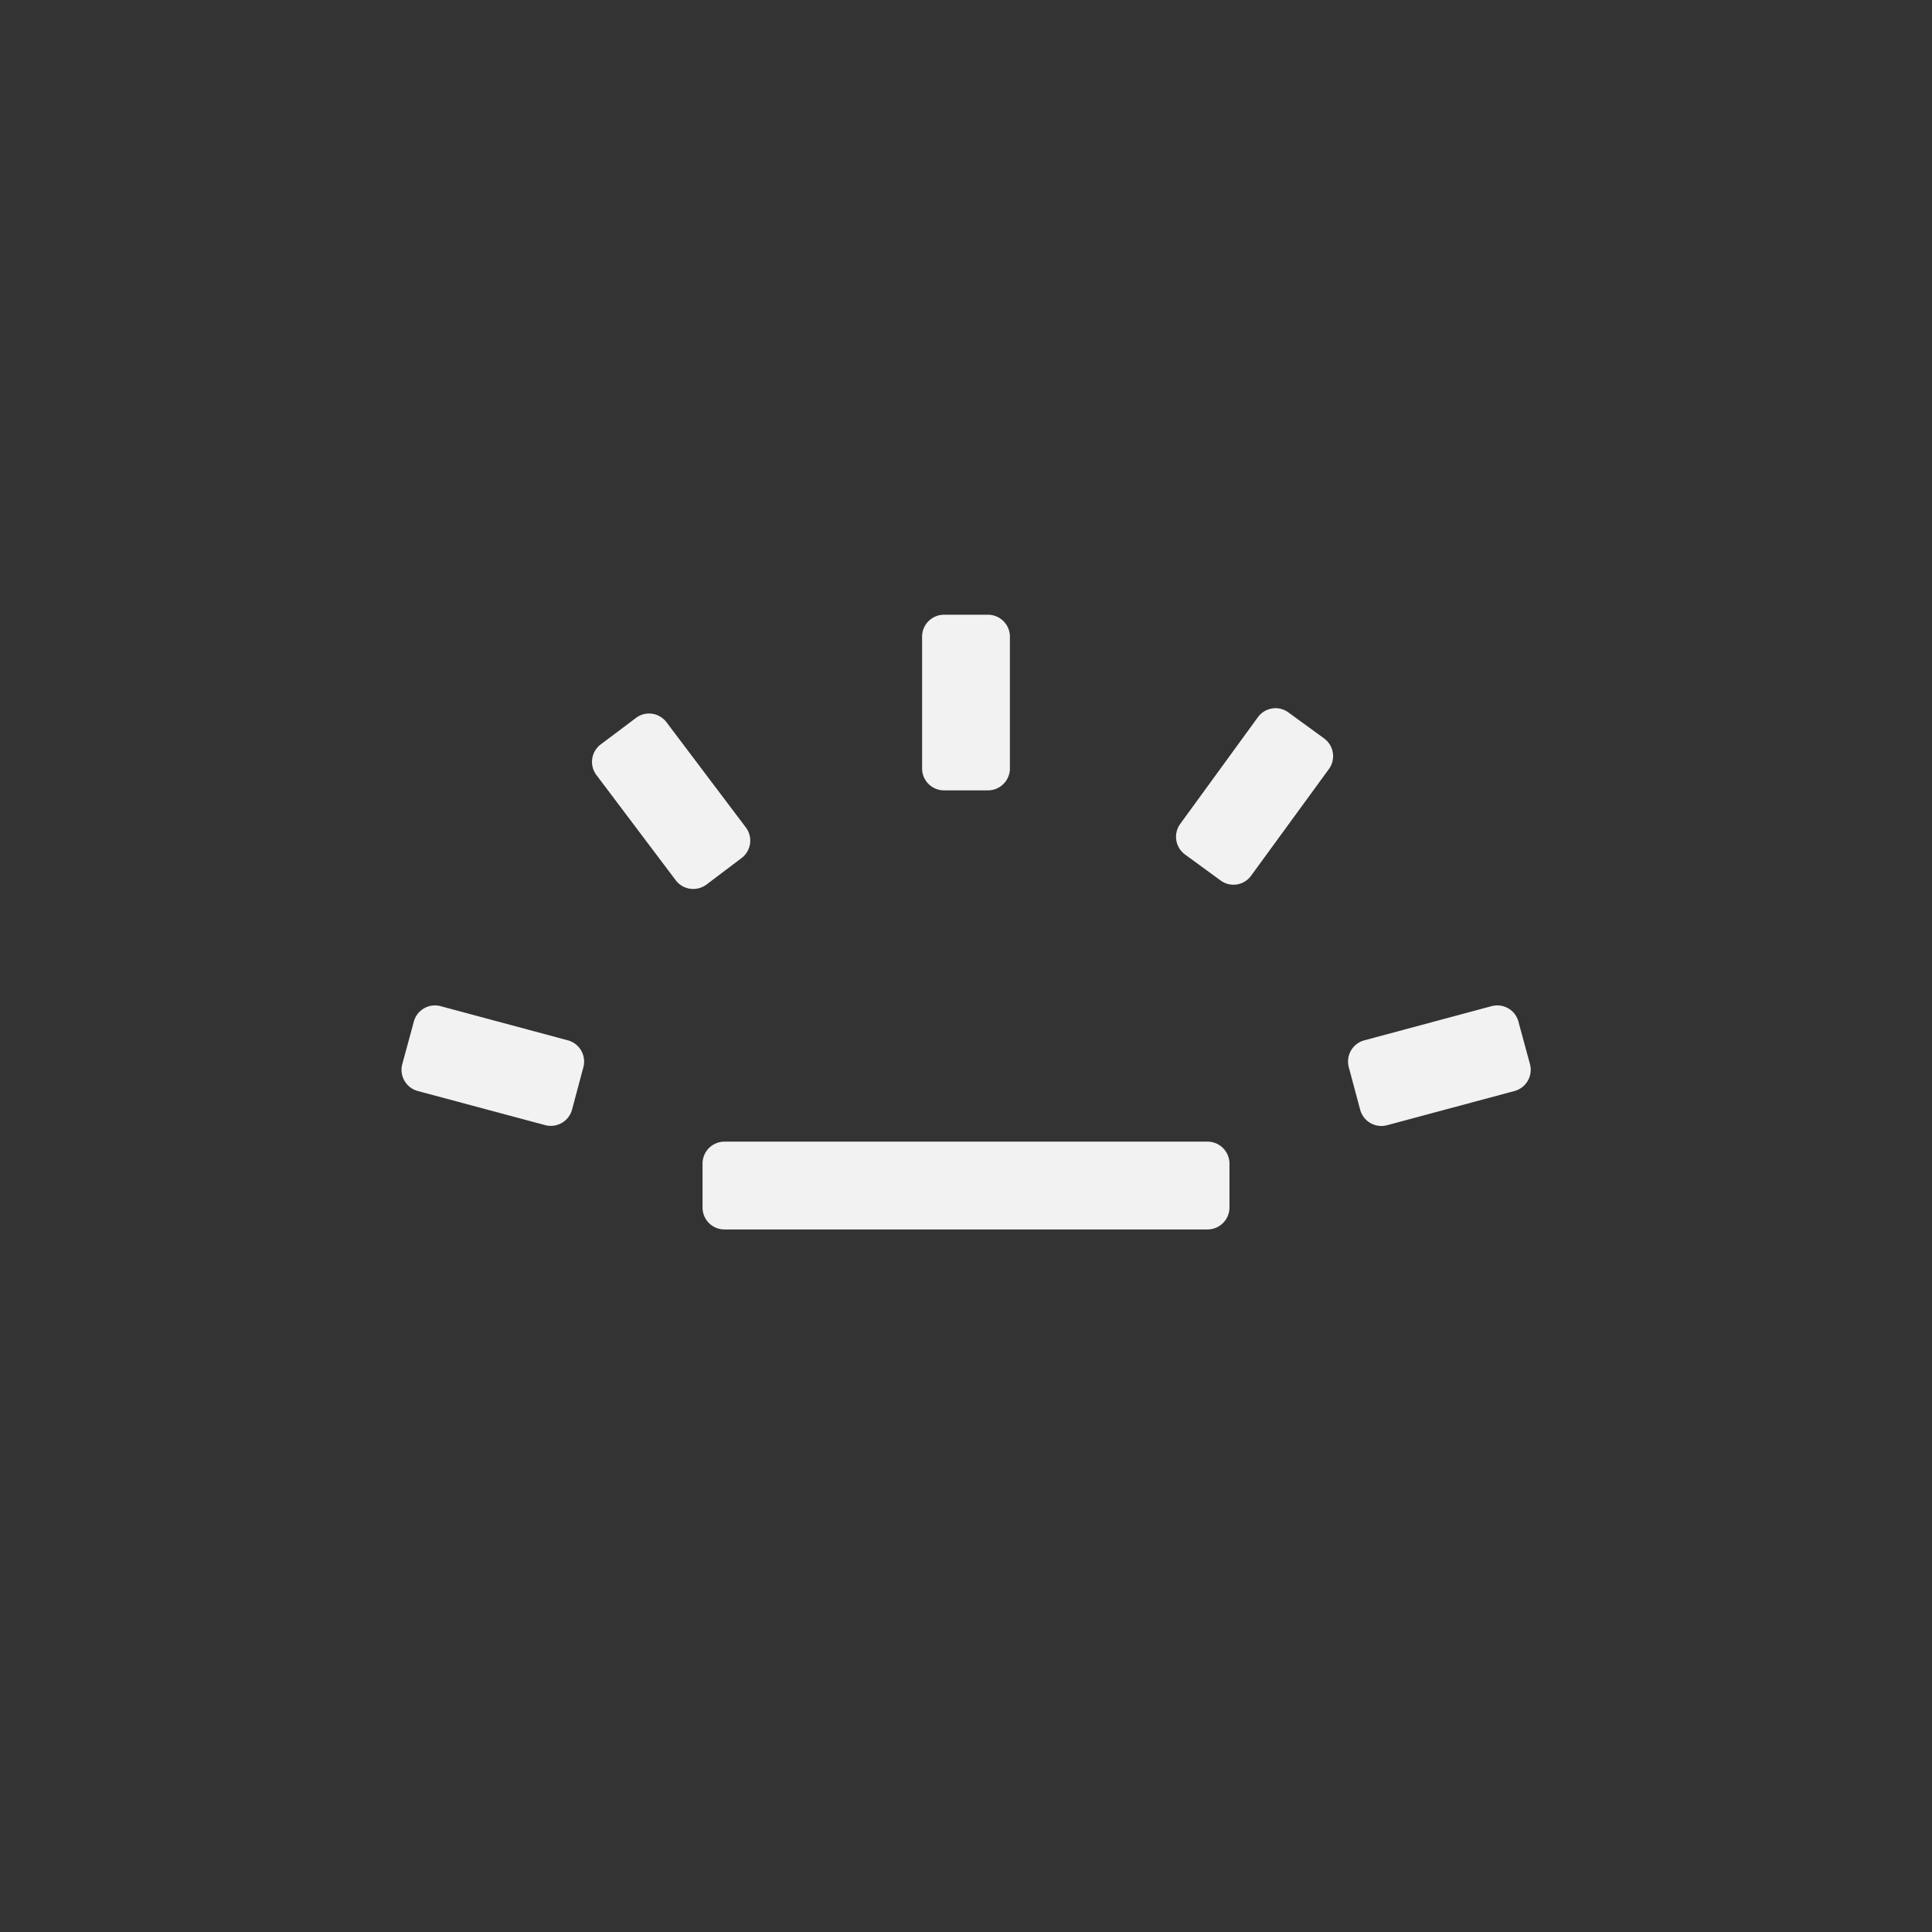 <?xml version="1.0" encoding="UTF-8" standalone="no"?>
<svg
   height="22"
   width="22"
   version="1.1"
   id="svg1"
   sodipodi:docname="keyboard-brightness-symbolic.svg"
   inkscape:version="1.4.2 (ebf0e940d0, 2025-05-08)"
   xmlns:inkscape="http://www.inkscape.org/namespaces/inkscape"
   xmlns:sodipodi="http://sodipodi.sourceforge.net/DTD/sodipodi-0.dtd"
   xmlns="http://www.w3.org/2000/svg"
   xmlns:svg="http://www.w3.org/2000/svg">
  <rect width="100%" height="100%" fill="#333333" stroke="none"/>
  <defs
     id="defs1">
    <style
       id="current-color-scheme"
       type="text/css">.ColorScheme-Text {
        color:#f2f2f2;
        }</style>
  </defs>
  <sodipodi:namedview
     id="namedview1"
     pagecolor="#ffffff"
     bordercolor="#000000"
     borderopacity="0.25"
     inkscape:showpageshadow="2"
     inkscape:pageopacity="0.0"
     inkscape:pagecheckerboard="0"
     inkscape:deskcolor="#d1d1d1"
     inkscape:zoom="36.136364"
     inkscape:cx="11"
     inkscape:cy="11"
     inkscape:window-width="1920"
     inkscape:window-height="1010"
     inkscape:window-x="0"
     inkscape:window-y="0"
     inkscape:window-maximized="1"
     inkscape:current-layer="svg1" />
  <path
     id="path1"
     style="fill:currentColor"
     class="ColorScheme-Text"
     d="m 10.75,7 a 0.25,0.25 0 0 0 -0.25,0.25 v 1.5 c 0,0.139 0.112,0.25 0.25,0.25 h 0.5 a 0.25,0.25 0 0 0 0.25,-0.25 V 7.25 A 0.25,0.25 0 0 0 11.25,7 Z m 3.768,1.064 a 0.253,0.253 0 0 0 -0.033,0.004 0.247,0.247 0 0 0 -0.162,0.1 L 13.44,9.381 a 0.25,0.25 0 0 0 0.055,0.35 l 0.404,0.295 a 0.247,0.247 0 0 0 0.348,-0.055 l 0.885,-1.213 A 0.25,0.25 0 0 0 15.077,8.408 L 14.672,8.113 A 0.253,0.253 0 0 0 14.518,8.064 Z M 7.391,8.125 A 0.245,0.245 0 0 0 7.241,8.176 L 6.84,8.477 A 0.249,0.249 0 0 0 6.792,8.826 L 7.694,10.023 c 0.083,0.111 0.241,0.132 0.352,0.049 L 8.444,9.771 A 0.249,0.249 0 0 0 8.493,9.422 L 7.59,8.225 A 0.252,0.252 0 0 0 7.424,8.127 0.245,0.245 0 0 0 7.391,8.125 Z m -2.439,3.324 a 0.248,0.248 0 0 0 -0.24,0.186 l -0.131,0.482 a 0.25,0.25 0 0 0 0.178,0.307 L 6.208,12.812 A 0.25,0.25 0 0 0 6.514,12.635 L 6.643,12.152 A 0.25,0.25 0 0 0 6.465,11.846 L 5.016,11.457 a 0.248,0.248 0 0 0 -0.064,-0.008 z m 12.098,0 a 0.248,0.248 0 0 0 -0.064,0.008 l -1.449,0.389 a 0.25,0.25 0 0 0 -0.178,0.307 l 0.129,0.482 a 0.25,0.25 0 0 0 0.307,0.178 l 1.449,-0.389 a 0.25,0.25 0 0 0 0.178,-0.307 l -0.131,-0.482 A 0.248,0.248 0 0 0 17.049,11.449 Z M 8.25,13 a 0.25,0.25 0 0 0 -0.25,0.25 v 0.5 c 0,0.139 0.112,0.25 0.25,0.25 H 13.75 a 0.25,0.25 0 0 0 0.25,-0.25 v -0.5 a 0.25,0.25 0 0 0 -0.25,-0.25 z" />
</svg>
